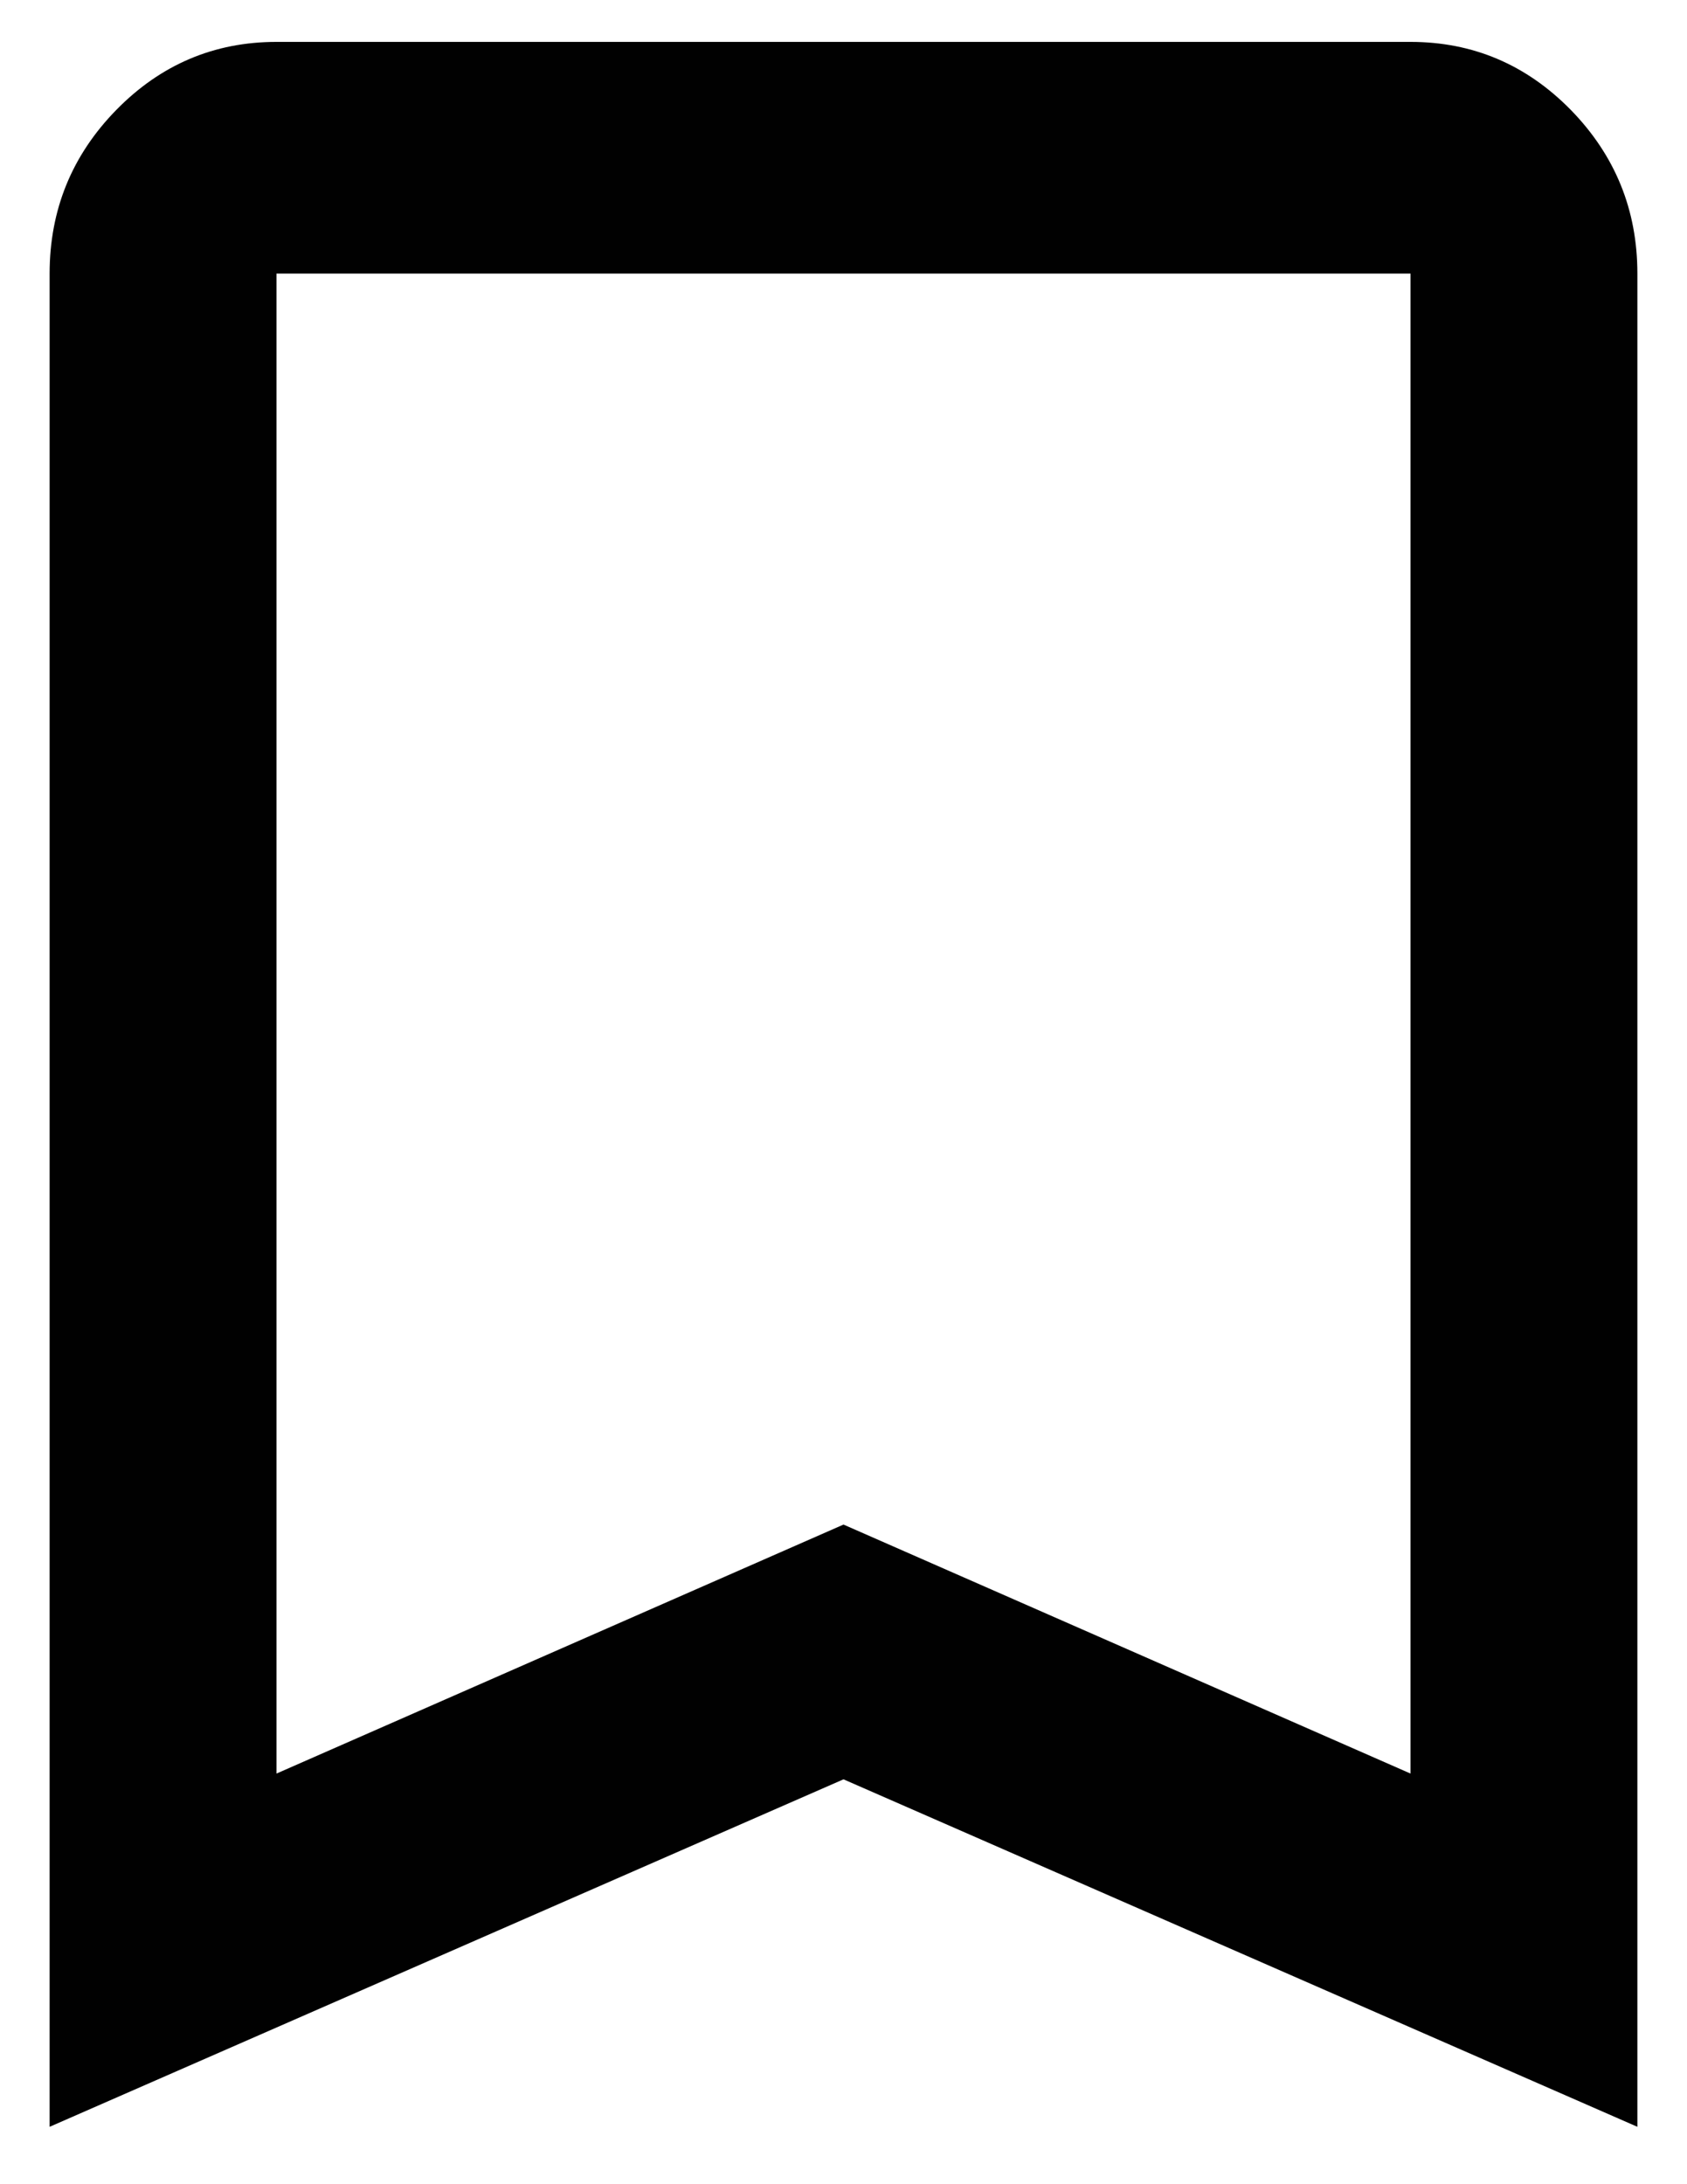 <svg width="17" height="22" viewBox="0 0 17 22" fill="none" xmlns="http://www.w3.org/2000/svg">
<path d="M0.5 21.422V2.756C0.5 2.114 0.724 1.565 1.172 1.107C1.619 0.651 2.157 0.422 2.786 0.422H14.214C14.843 0.422 15.381 0.651 15.829 1.107C16.276 1.565 16.5 2.114 16.5 2.756V21.422L8.5 17.922L0.5 21.422ZM2.786 17.864L8.5 15.356L14.214 17.864V2.756H2.786V17.864ZM2.786 2.756H14.214H8.5H2.786Z" fill="#010101"/>
</svg>
